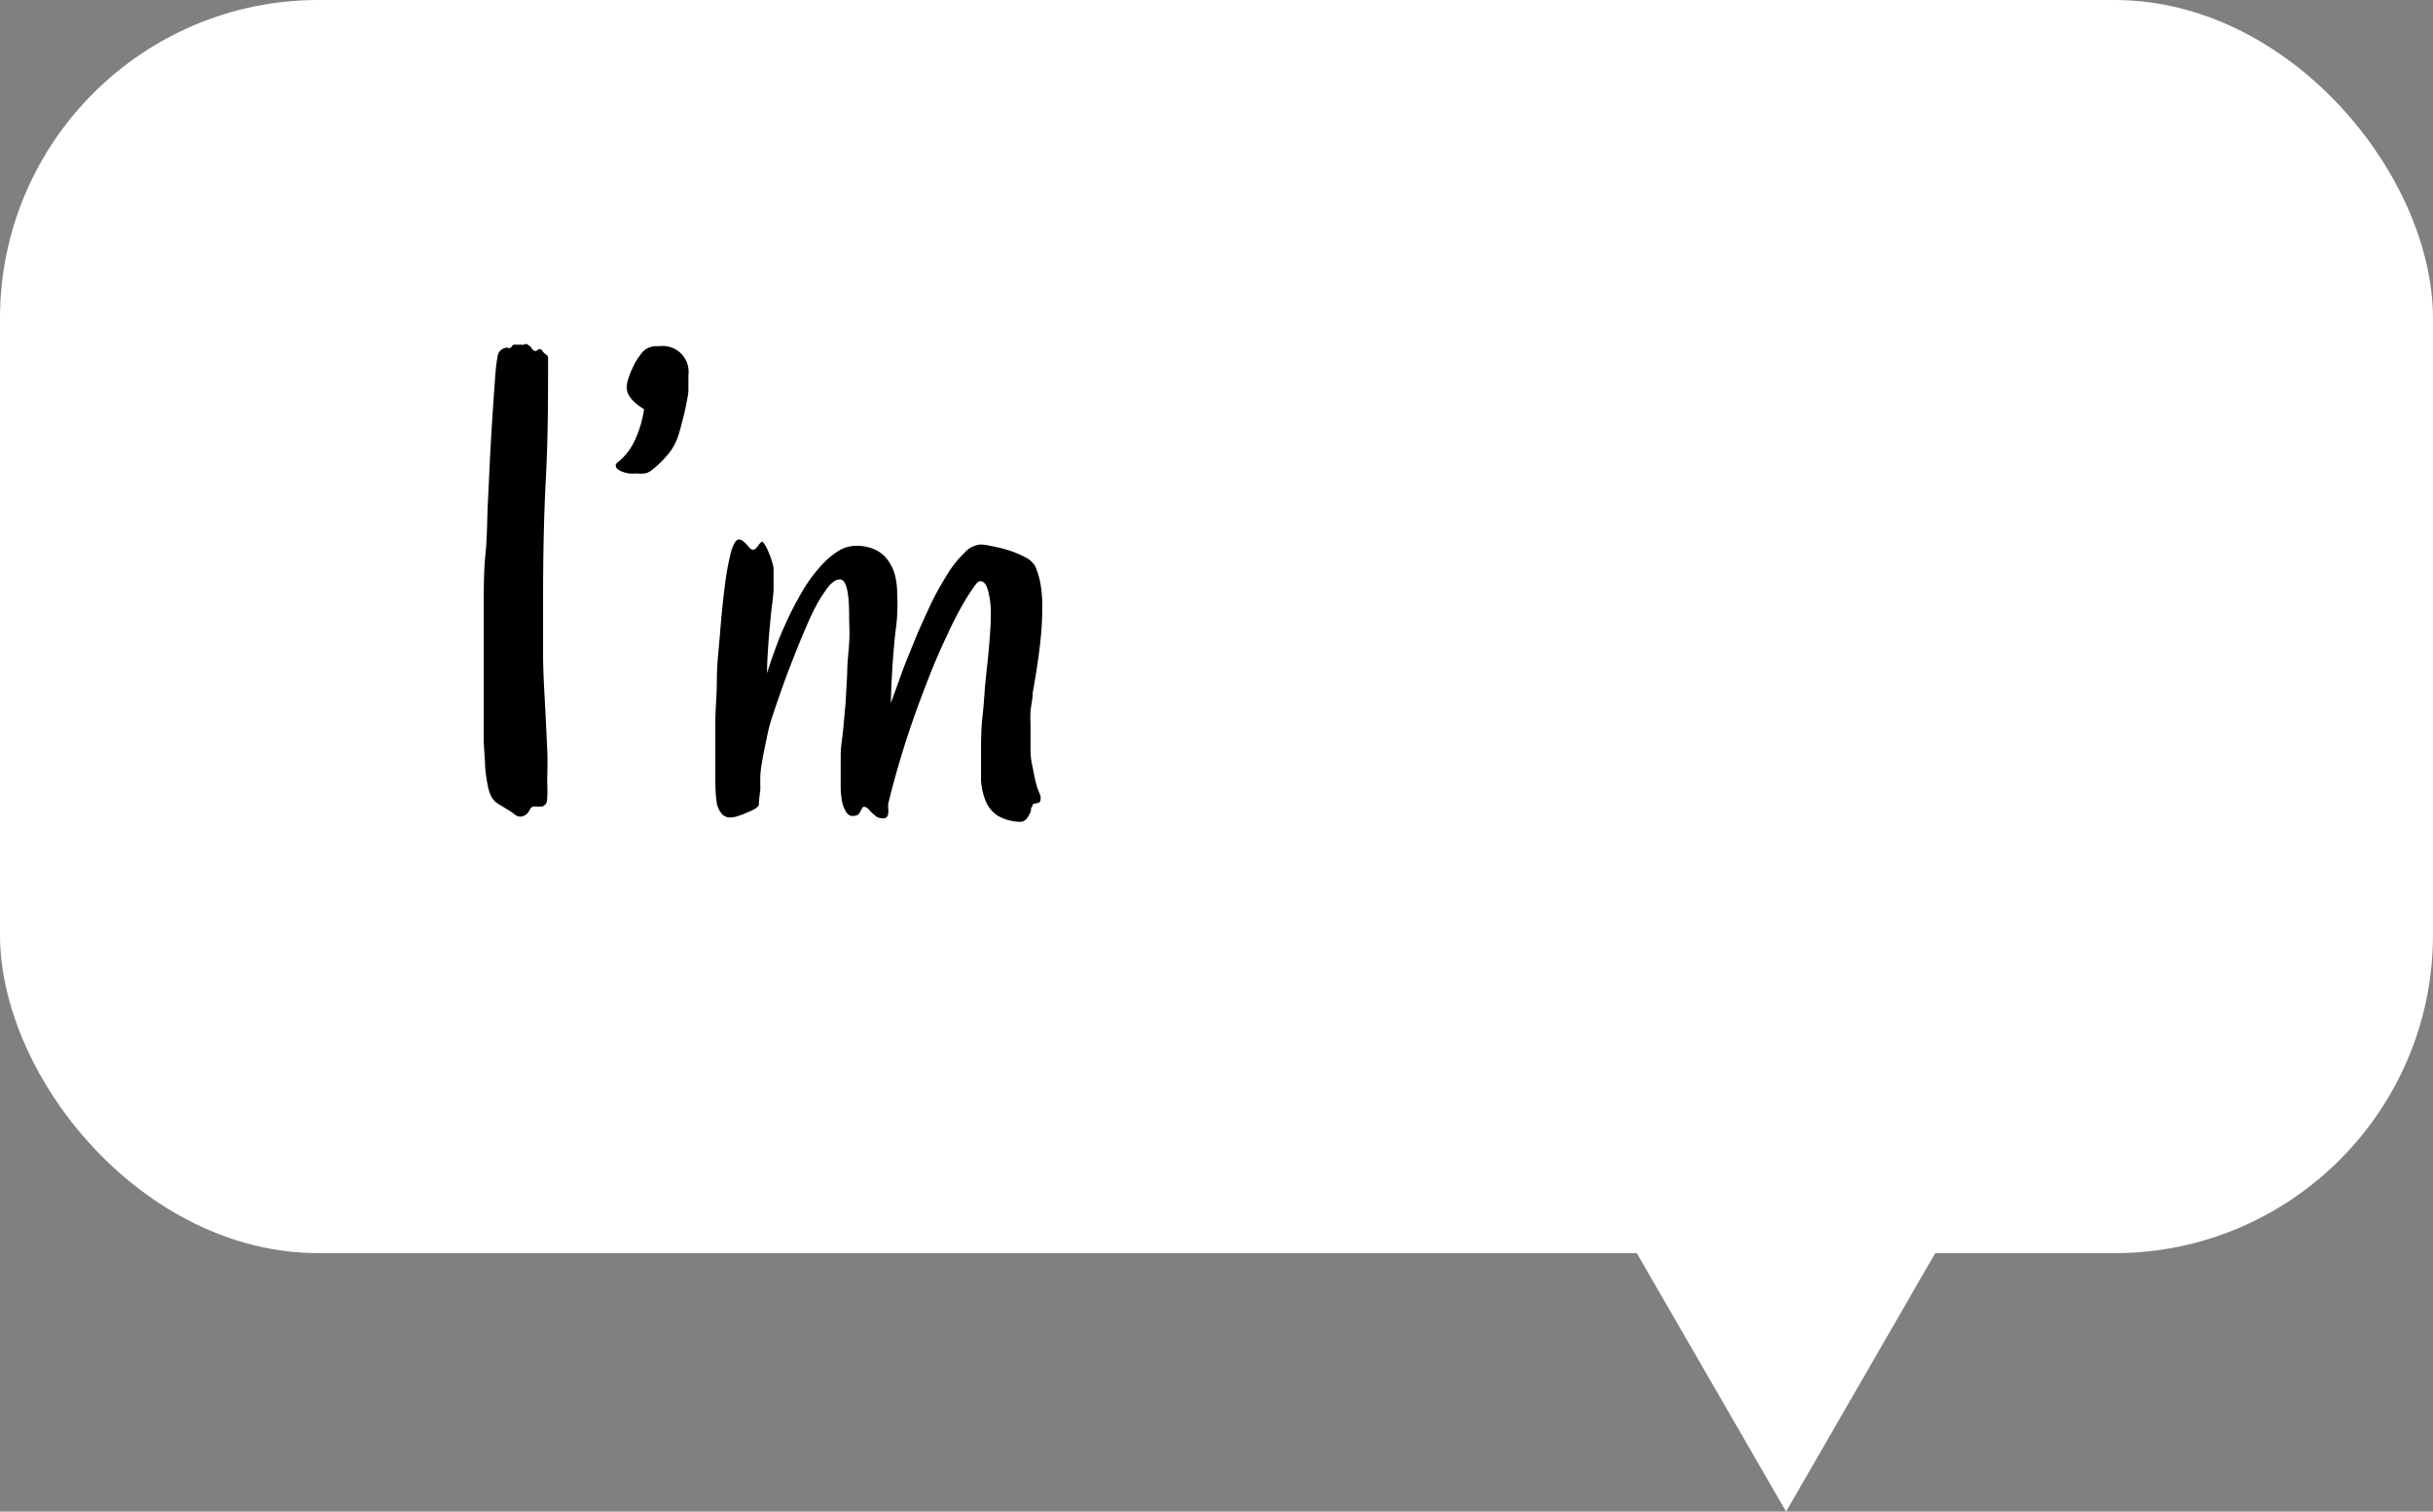 <svg xmlns="http://www.w3.org/2000/svg" viewBox="0 0 112 69.6"><rect x="0" y="0" width="112" height="69.6" fill="#808080" stroke="none"/><defs><style>.cls-1{fill:#fff;}</style></defs><title>Asset 111</title><g id="Layer_2" data-name="Layer 2"><g id="레이어_1" data-name="레이어 1"><rect class="cls-1" width="112" height="57.7" rx="14.66"/><polygon class="cls-1" points="82.22 69.6 91.07 54.26 73.36 54.26 82.22 69.6"/><path d="M25.23,16.46c0,1.82,0,3.66-.1,5.53S25,25.72,25,27.57c0,.84,0,1.68,0,2.51s.05,1.61.09,2.36.07,1.43.1,2.05,0,1.13,0,1.55a6.29,6.29,0,0,1,0,.7c0,.18-.05.28-.1.31a.33.33,0,0,1-.14.09l-.12,0h-.13a.34.34,0,0,0-.15,0,.23.23,0,0,0-.14.1l-.06.11a.47.47,0,0,1-.09.12.64.64,0,0,1-.21.12.4.4,0,0,1-.37-.1,2.92,2.92,0,0,0-.34-.23l-.41-.25a.89.89,0,0,1-.3-.31,1.85,1.85,0,0,1-.18-.55,7.63,7.63,0,0,1-.12-.87c0-.34-.05-.71-.06-1.12s0-.84,0-1.28,0-1,0-1.51,0-1,0-1.46,0-.88,0-1.25,0-.67,0-.9c0-.72,0-1.48.08-2.27s.07-1.59.11-2.37.07-1.55.11-2.28.08-1.41.12-2,.08-1.13.11-1.56a8.37,8.37,0,0,1,.11-.89.44.44,0,0,1,.32-.36.15.15,0,0,1,.17,0c.05,0,.1,0,.16-.07a.13.13,0,0,1,.09-.09l.12,0H24a.2.2,0,0,0,.11,0,.16.16,0,0,1,.19,0l.14.1a.34.34,0,0,0,.12.16.13.13,0,0,0,.17,0,.17.17,0,0,1,.12-.05.12.12,0,0,1,.12.08.53.53,0,0,0,.15.15A.24.24,0,0,1,25.23,16.46Z"/><path d="M31.69,17.3c0,.21,0,.42,0,.63s-.05.41-.09.63-.09.44-.15.68-.13.51-.22.8a2.57,2.57,0,0,1-.53.94,4.33,4.33,0,0,1-.77.72.66.66,0,0,1-.27.1,1.87,1.87,0,0,1-.34,0,2.19,2.19,0,0,1-.36,0,1.41,1.41,0,0,1-.31-.08.63.63,0,0,1-.23-.13.18.18,0,0,1-.07-.16.09.09,0,0,1,0-.06l.06-.06a2.79,2.79,0,0,0,.85-1.12,5.12,5.12,0,0,0,.39-1.35c-.53-.32-.8-.66-.8-1a1.38,1.38,0,0,1,.09-.45,3.49,3.49,0,0,1,.22-.53,2.27,2.27,0,0,1,.29-.48,1.1,1.1,0,0,1,.29-.31,1.17,1.17,0,0,1,.37-.13h.25a1.19,1.19,0,0,1,1.32,1.4Z"/><path d="M47.83,36.47l.07.19a.77.77,0,0,1,0,.15.15.15,0,0,1-.11.16l-.24.05s0,.06-.06.15,0,.17-.08.27a.91.91,0,0,1-.17.28.4.4,0,0,1-.31.12,2.15,2.15,0,0,1-1-.28,1.47,1.47,0,0,1-.54-.64,3,3,0,0,1-.23-1c0-.38,0-.8,0-1.26s0-1.11.07-1.7.09-1.17.15-1.73.12-1.09.16-1.59.07-.92.07-1.27a4.12,4.12,0,0,0-.13-1.19c-.08-.28-.2-.42-.35-.42s-.25.2-.54.62a15.4,15.4,0,0,0-1,1.89c-.41.84-.84,1.9-1.31,3.18A41.89,41.89,0,0,0,40.89,37a.85.85,0,0,0,0,.23,1.5,1.5,0,0,1,0,.22.38.38,0,0,1-.06.16.19.19,0,0,1-.16.07.62.62,0,0,1-.33-.08l-.21-.18-.17-.18a.25.25,0,0,0-.2-.09s-.05,0-.07.06l-.08.15a.71.71,0,0,1-.1.14.24.24,0,0,1-.17.06.46.46,0,0,1-.19,0,.45.45,0,0,1-.21-.19,1.54,1.54,0,0,1-.18-.47,4.6,4.6,0,0,1-.06-.84v-.67c0-.14,0-.36,0-.66s.06-.64.1-1,.07-.81.12-1.27L39,31c0-.48.06-.94.09-1.39s0-.86,0-1.23c0-1.14-.14-1.7-.42-1.7a.53.53,0,0,0-.25.07,1.26,1.26,0,0,0-.32.31c-.12.16-.27.38-.44.66a11.67,11.67,0,0,0-.55,1.15c-.21.47-.44,1.05-.71,1.74s-.56,1.52-.88,2.48a8.07,8.07,0,0,0-.23.92c-.09.41-.17.82-.24,1.25S35,36,35,36.38a6.15,6.15,0,0,0-.07.7s-.05.08-.16.15a2.57,2.57,0,0,1-.37.18,3.61,3.61,0,0,1-.42.16,1.13,1.13,0,0,1-.34.07.53.53,0,0,1-.39-.14A1.11,1.11,0,0,1,33,37a7,7,0,0,1-.07-1c0-.45,0-1,0-1.73,0-.18,0-.53,0-1.07S33,32,33,31.29s.09-1.42.15-2.18.13-1.45.21-2.08a12.33,12.33,0,0,1,.28-1.57c.11-.41.24-.62.38-.62a.29.29,0,0,1,.19.08,1.29,1.29,0,0,1,.17.16l.14.16a.21.21,0,0,0,.15.07.17.17,0,0,0,.12-.06.53.53,0,0,0,.12-.14A1,1,0,0,1,35,25s.06-.06.08-.06.08.05.14.16a1.9,1.9,0,0,1,.17.35,3,3,0,0,1,.15.42,1.13,1.13,0,0,1,.07.34c0,.2,0,.49,0,.86s-.08.78-.12,1.22-.09.9-.12,1.37-.06.88-.06,1.28V31c.13-.43.29-.88.46-1.34s.37-.9.58-1.34.44-.85.67-1.24a7.09,7.09,0,0,1,.75-1,3.79,3.79,0,0,1,.79-.69,1.58,1.58,0,0,1,.83-.26,2.12,2.12,0,0,1,.88.17,1.53,1.53,0,0,1,.6.49,2.06,2.06,0,0,1,.33.7,3.36,3.36,0,0,1,.1.85,7.76,7.76,0,0,1,0,.91c0,.34-.07.72-.11,1.13s-.08.88-.11,1.37-.06,1-.07,1.62c.13-.36.29-.79.47-1.3s.39-1,.62-1.57.47-1.08.72-1.62.52-1,.78-1.42a5,5,0,0,1,.79-1,1.12,1.12,0,0,1,.76-.39,2.85,2.85,0,0,1,.47.07,6.9,6.9,0,0,1,.79.19,4.79,4.79,0,0,1,.77.32,1.08,1.08,0,0,1,.48.43,3.79,3.79,0,0,1,.22.71,5.84,5.84,0,0,1,.1,1.23,14.84,14.84,0,0,1-.1,1.62c-.07.63-.18,1.38-.34,2.26,0,.3-.08.58-.1.85s0,.53,0,.79,0,.74,0,1.07.08.63.13.89.1.49.15.67A1.76,1.76,0,0,0,47.83,36.47Z"/></g></g></svg>